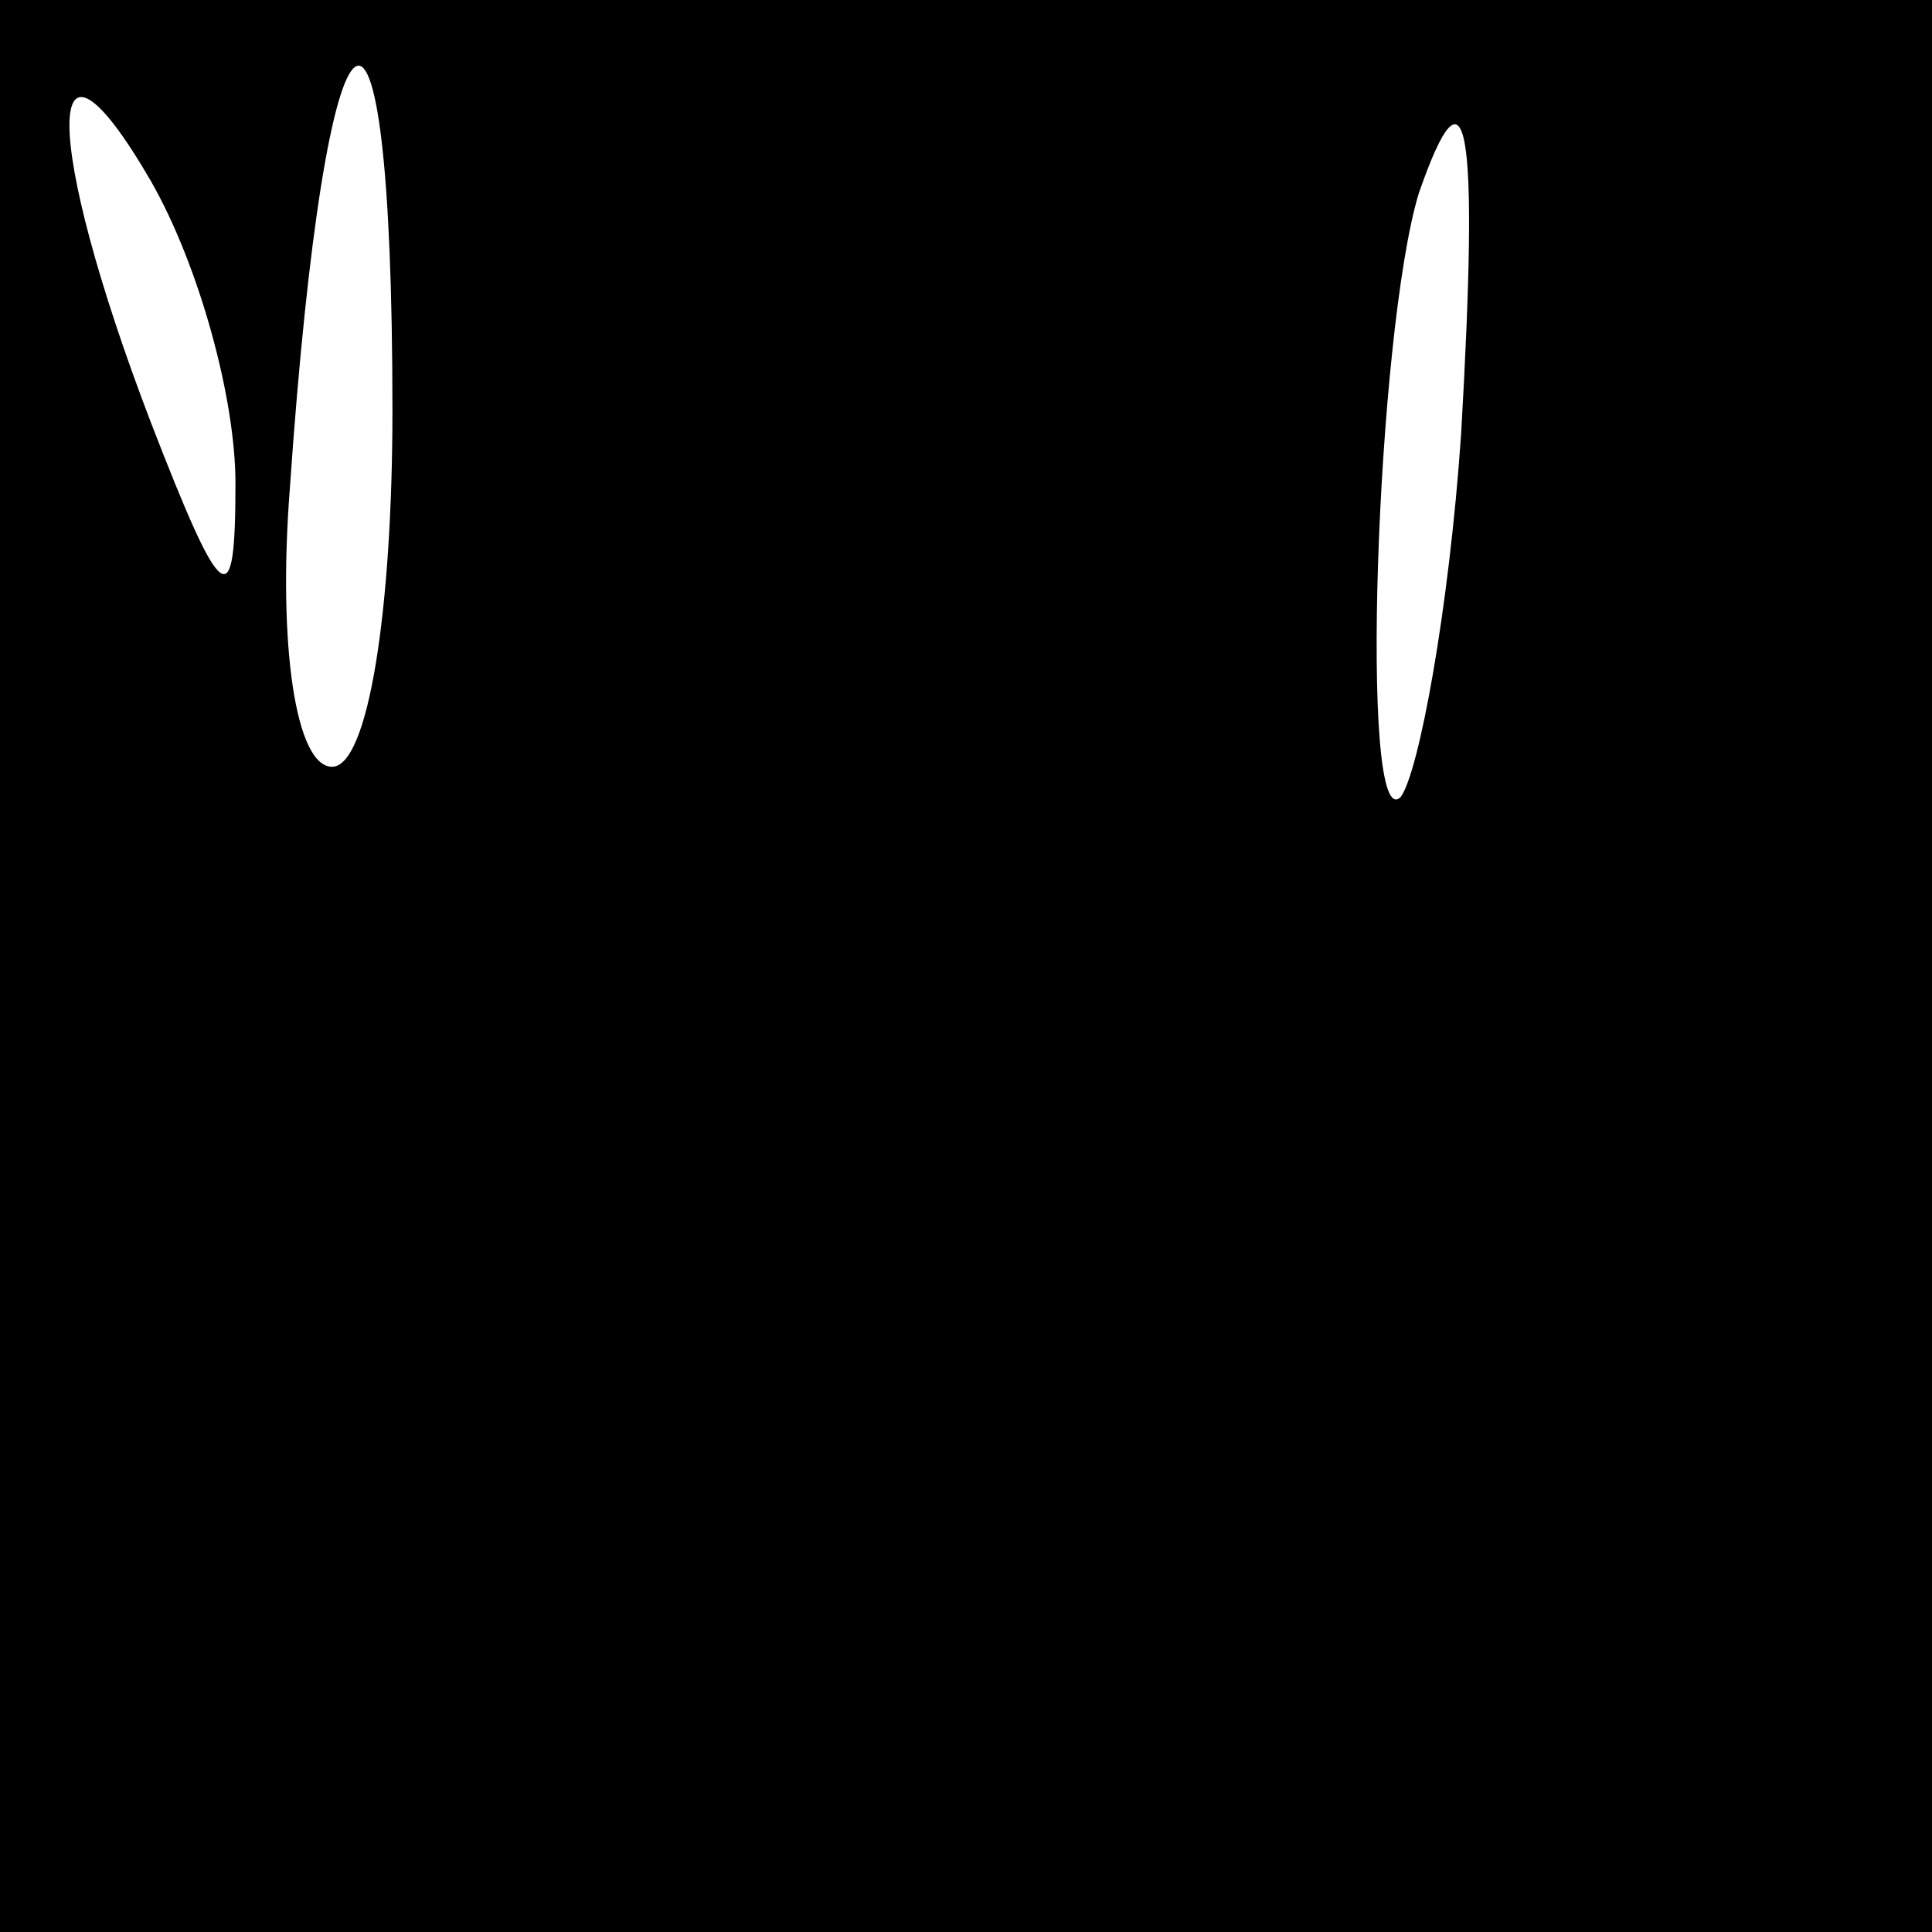 <?xml version="1.0" standalone="no"?>
<!DOCTYPE svg PUBLIC "-//W3C//DTD SVG 20010904//EN"
 "http://www.w3.org/TR/2001/REC-SVG-20010904/DTD/svg10.dtd">
<svg version="1.0" xmlns="http://www.w3.org/2000/svg"
 width="32pt" height="32pt" viewBox="0 0 32 32"
 preserveAspectRatio="xMidYMid meet">
<rect x="0" y="0" width="32" height="32" fill="#808080" stroke="none"/>
<g transform="translate(0,32) scale(0.1,-0.1)"
fill="#000000" stroke="none">
<path fill="#000000" stroke="none" d="M0 160 l0 -160 160 0 160 0 0 160 0
160 -160 0 -160 0 0 -160z"/>
<path fill="#ffffff" stroke="none" d="M39 240 c0 -22 -2 -21 -14 10 -18 47
-18 71 0 40 8 -14 14 -36 14 -50z"/>
<path fill="#ffffff" stroke="none" d="M65 252 c0 -33 -4 -59 -10 -59 -6 0 -9
20 -7 46 6 87 17 95 17 13z"/>
<path fill="#ffffff" stroke="none" d="M242 248 c-2 -29 -7 -56 -10 -60 -7 -7
-4 77 3 100 8 23 10 12 7 -40z"/>
</g>
</svg>
